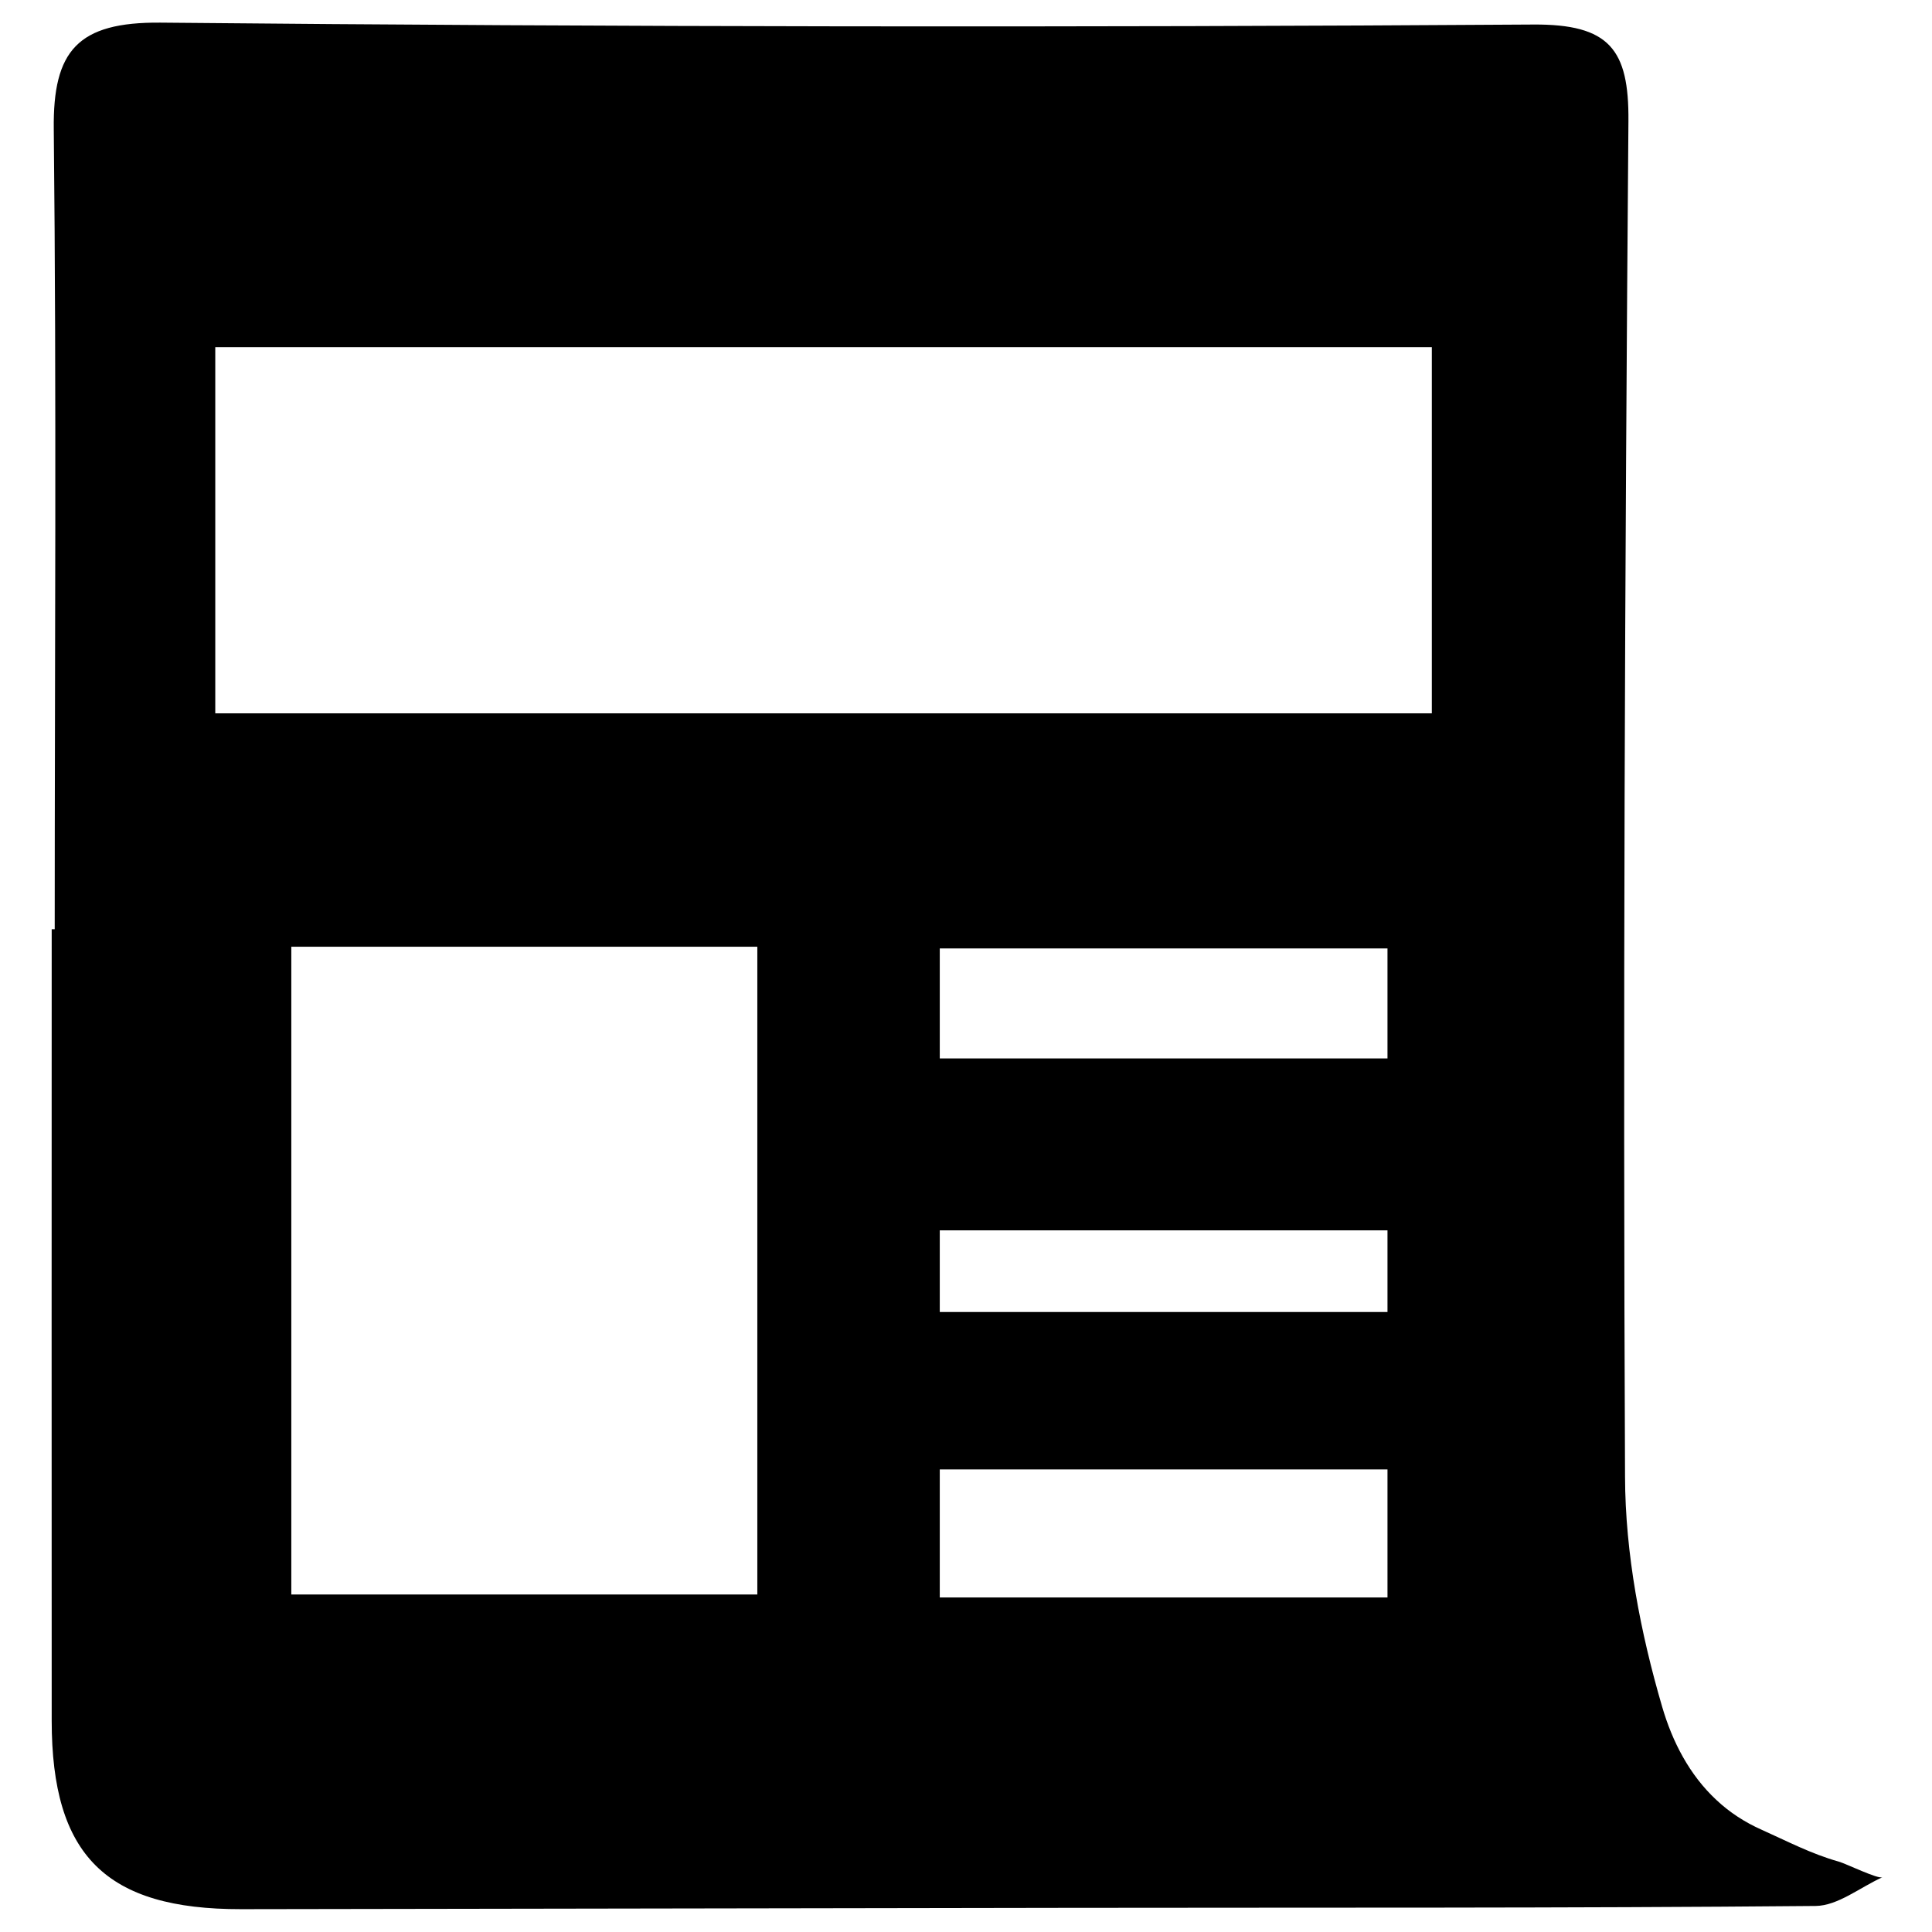 <?xml version="1.0" encoding="utf-8"?>
<!-- Generator: Adobe Illustrator 22.1.0, SVG Export Plug-In . SVG Version: 6.00 Build 0)  -->
<svg version="1.1" id="news-2" xmlns="http://www.w3.org/2000/svg" xmlns:xlink="http://www.w3.org/1999/xlink" x="0px" y="0px"
	 viewBox="0 0 1024 1024" style="enable-background:new 0 0 1024 1024;" xml:space="preserve">
<path d="M974.6,986.7c-14.6-4.1-27.5-10.9-40.9-16.9c-8.8-3.9-17-9.2-24-15.8c-14.2-13.2-23.3-30.8-28.7-49.3
	c-11.5-39.3-19.6-81.2-19.7-122.1c-1.1-239.5-0.1-479,1.8-718.5c0.3-37.9-10-51.4-50.6-51.1C570,14.6,327.5,14.3,85.1,12
	C41.1,11.6,28,26.9,28.5,68.5C30,209.8,29,351.2,29,492.5c-0.5,0-1,0-1.6,0c0,139.8-0.1,279.6,0,419.5c0,71.5,28.8,100,100.4,99.9
	c145.8-0.2,291.6-0.5,437.3-0.7c132.4-0.2,264.8,0.2,397.2-1c11.8-0.1,23.6-9.9,35.4-15.2C995.2,996,978.5,987.8,974.6,986.7z
	 M401.4,845.1h-247V501.8h247V845.1z M735.4,846.7H498.1v-67.9h237.3V846.7z M735.4,695.4H498.1v-43.3h237.3V695.4z M735.4,561
	H498.1v-58.3h237.3V561z M758.9,378.1H114.1V184h644.8V378.1z"/>
</svg>
